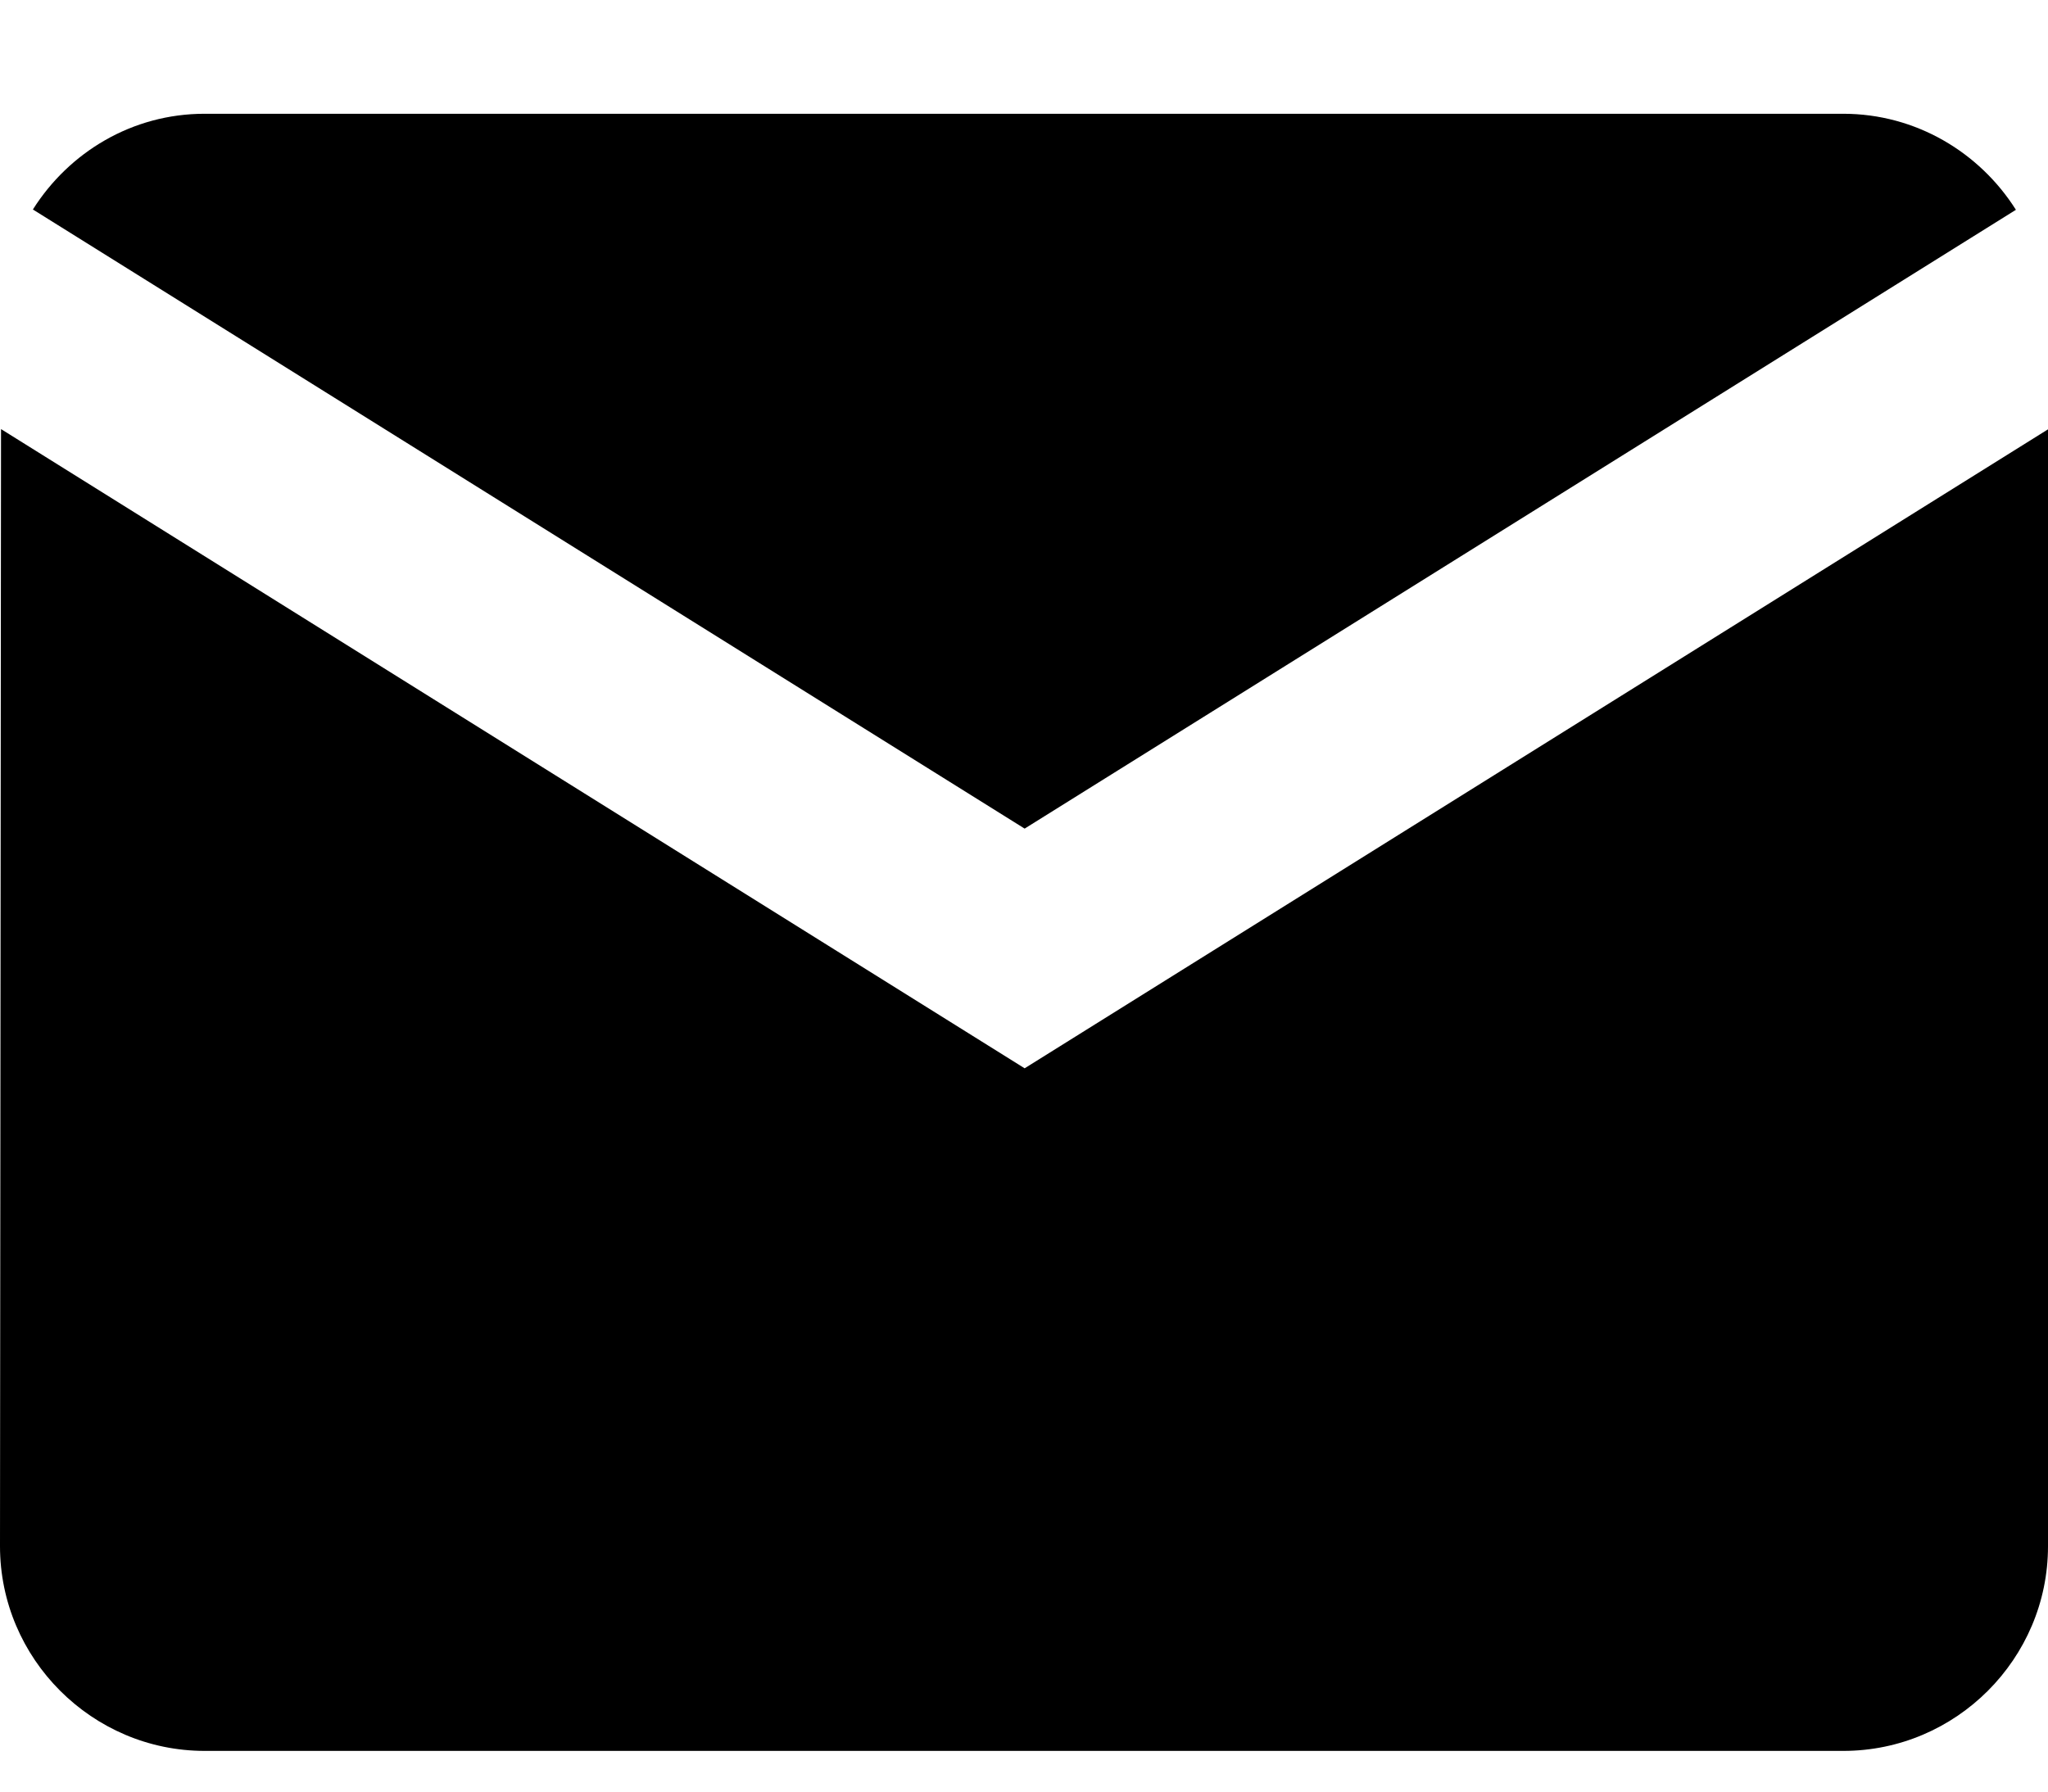 <?xml version="1.0" encoding="UTF-8"?>
<svg width="16" height="14" version="1.1" xmlns="http://www.w3.org/2000/svg">
 <path d="m15.75 1.639-7.745 4.836-7.748-4.838c0.282-0.447 0.775-0.748 1.341-0.748h12.802c0.568 0 1.066 0.302 1.349 0.75zm-15.742 1.714 7.997 4.995 7.995-4.993v8.728c0 0.879-0.719 1.599-1.599 1.599h-12.802c-0.879 0-1.599-0.72-1.599-1.599z" fill-rule="evenodd"/>
</svg>
